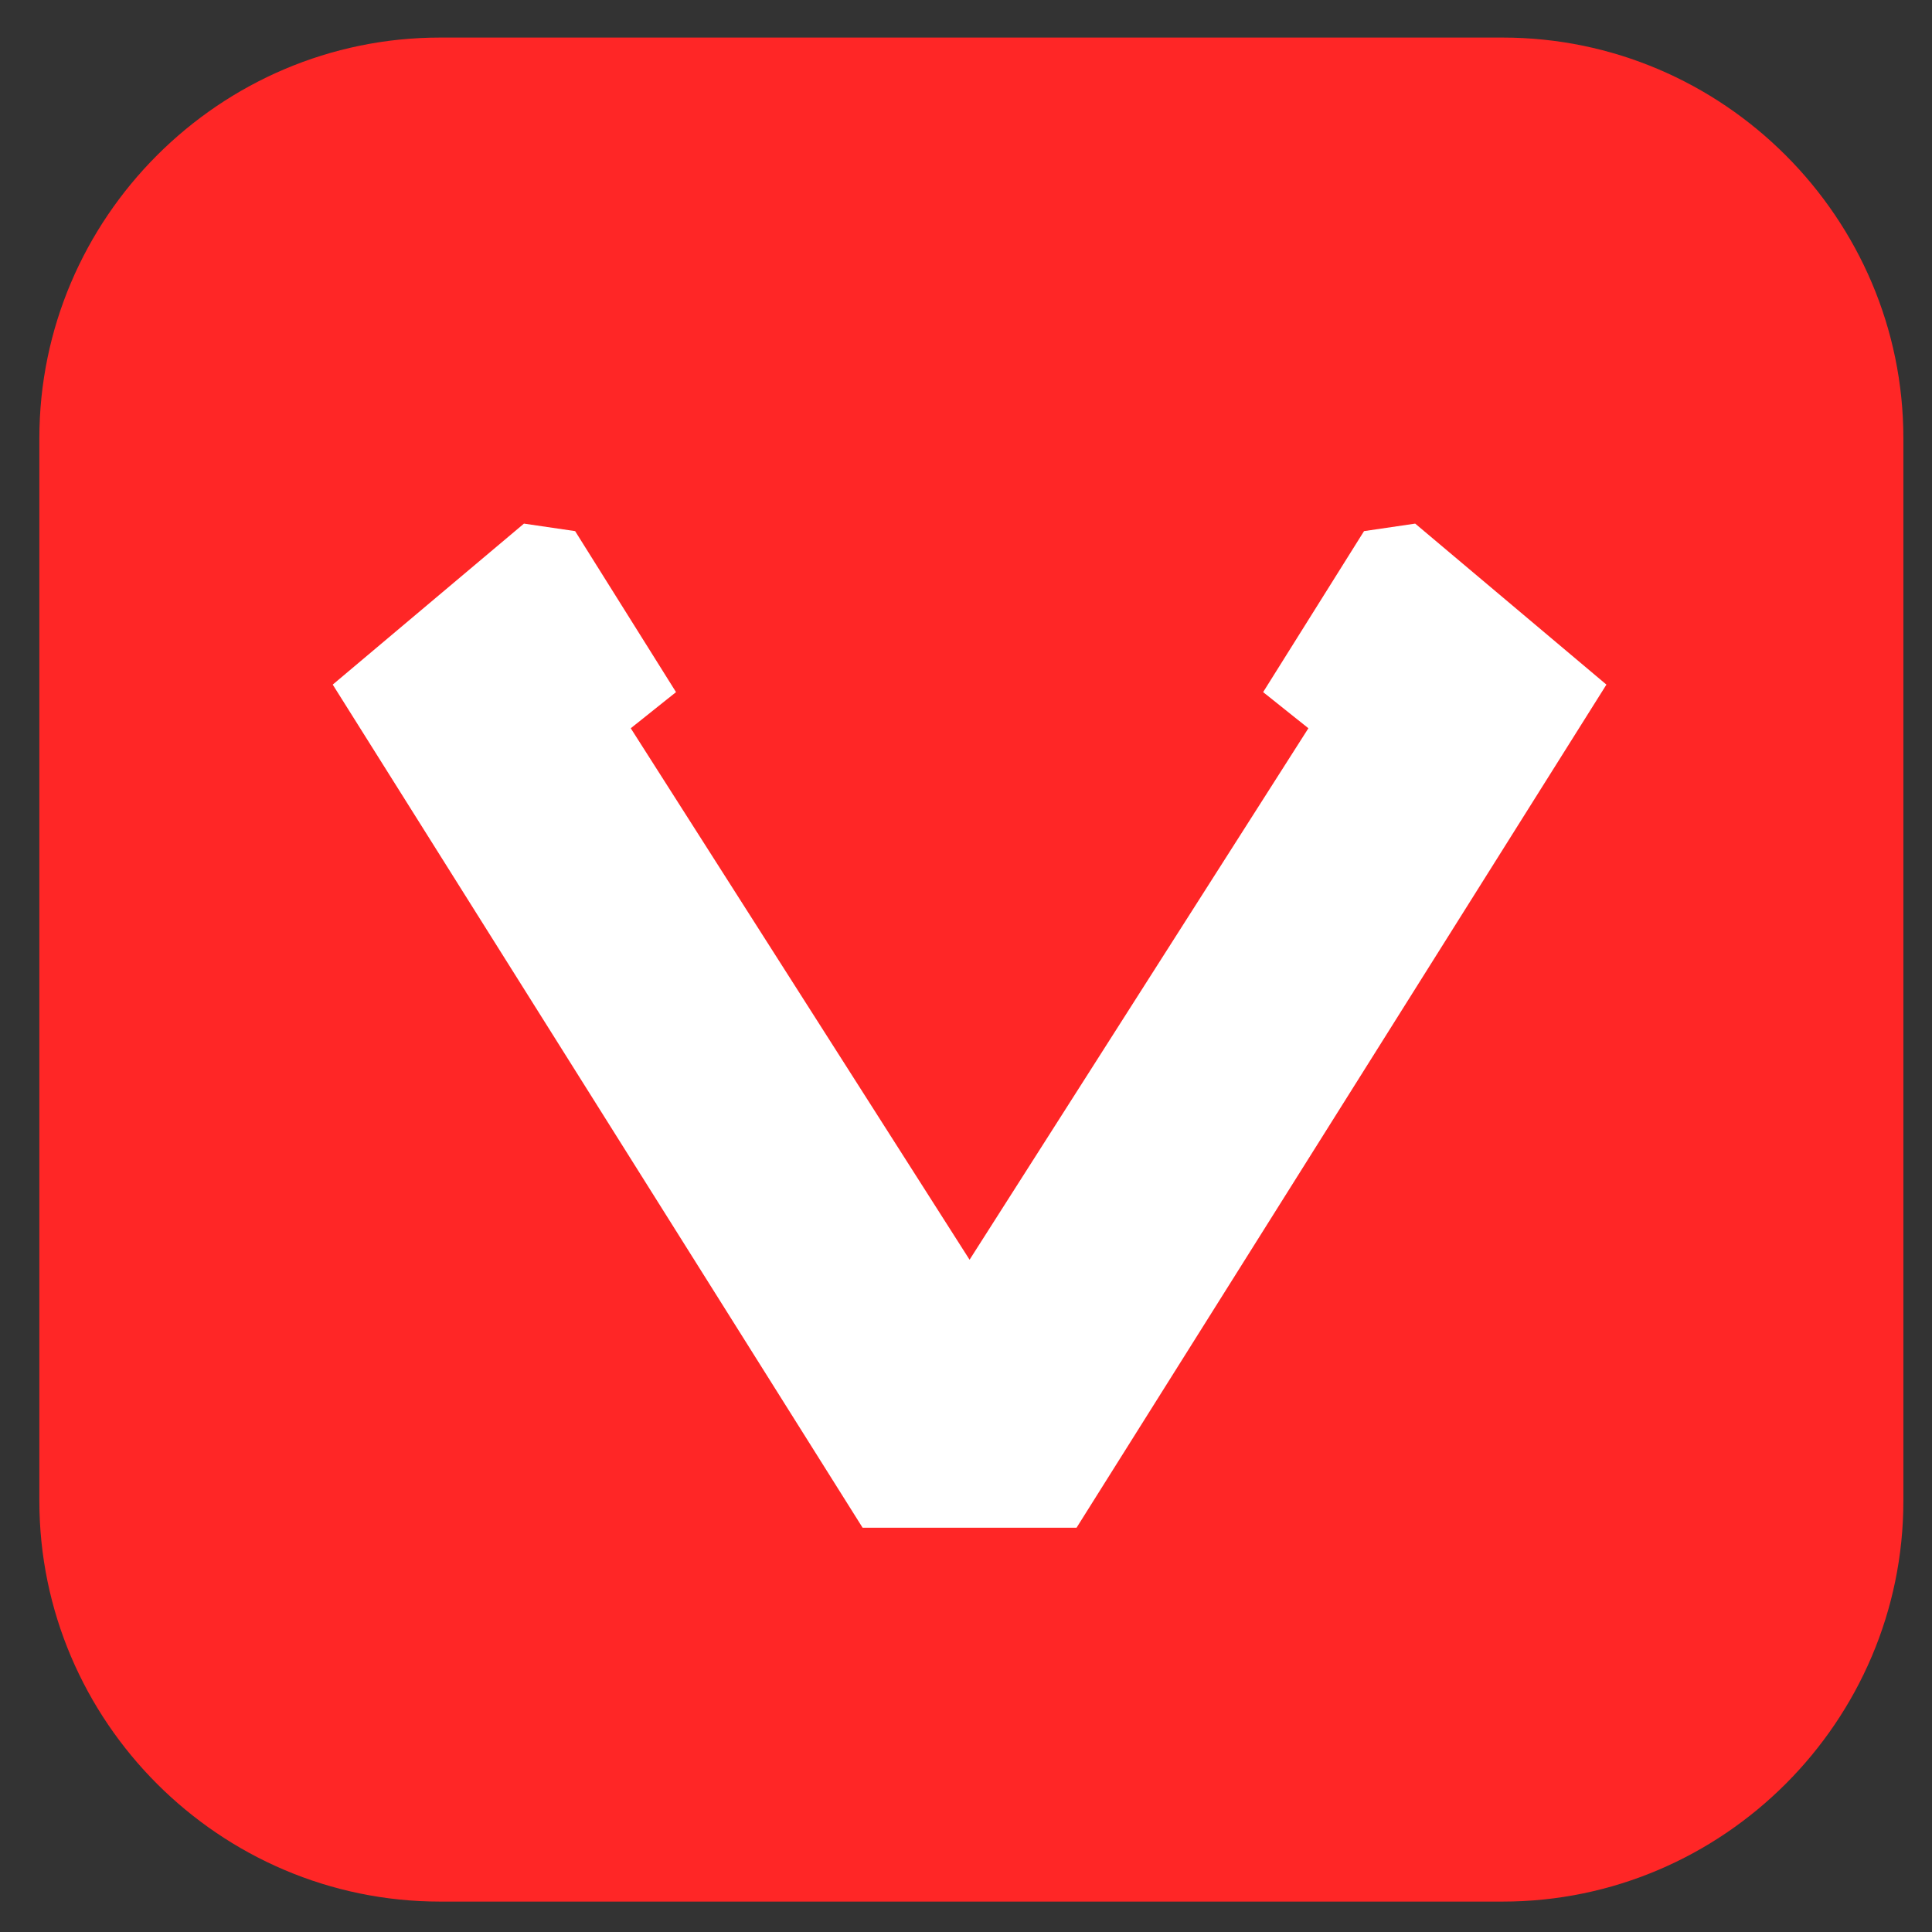 <?xml version="1.0" encoding="utf-8"?>
<!-- Generator: Adobe Illustrator 25.4.1, SVG Export Plug-In . SVG Version: 6.00 Build 0)  -->
<svg version="1.1" id="Capa_1" xmlns="http://www.w3.org/2000/svg" xmlns:xlink="http://www.w3.org/1999/xlink" x="0px" y="0px"
	 viewBox="0 0 1080 1080" style="enable-background:new 0 0 1080 1080;" xml:space="preserve">
<rect x="0" y="0" width="1080" height="1080" fill="#333333" stroke="none"/>
<style type="text/css">
	.st0{fill:#FF2626;}
	.st1{fill:#FFFFFF;}
</style>
<path class="st0" d="M840,1063H246c-123.2,0-224-100.8-224-224V245C22,121.8,122.8,21,246,21h594c123.2,0,224,100.8,224,224v594
	C1064,962.2,963.2,1063,840,1063z"/>
<polygon class="st1" points="791.1,292.7 762.5,296.9 706.1,386.9 731.4,407.1 542,704.2 352.6,407.1 377.9,386.9 321.5,296.9 
	292.9,292.7 186,382.7 482.2,854 542,854 601.8,854 898,382.7 "/>
</svg>
